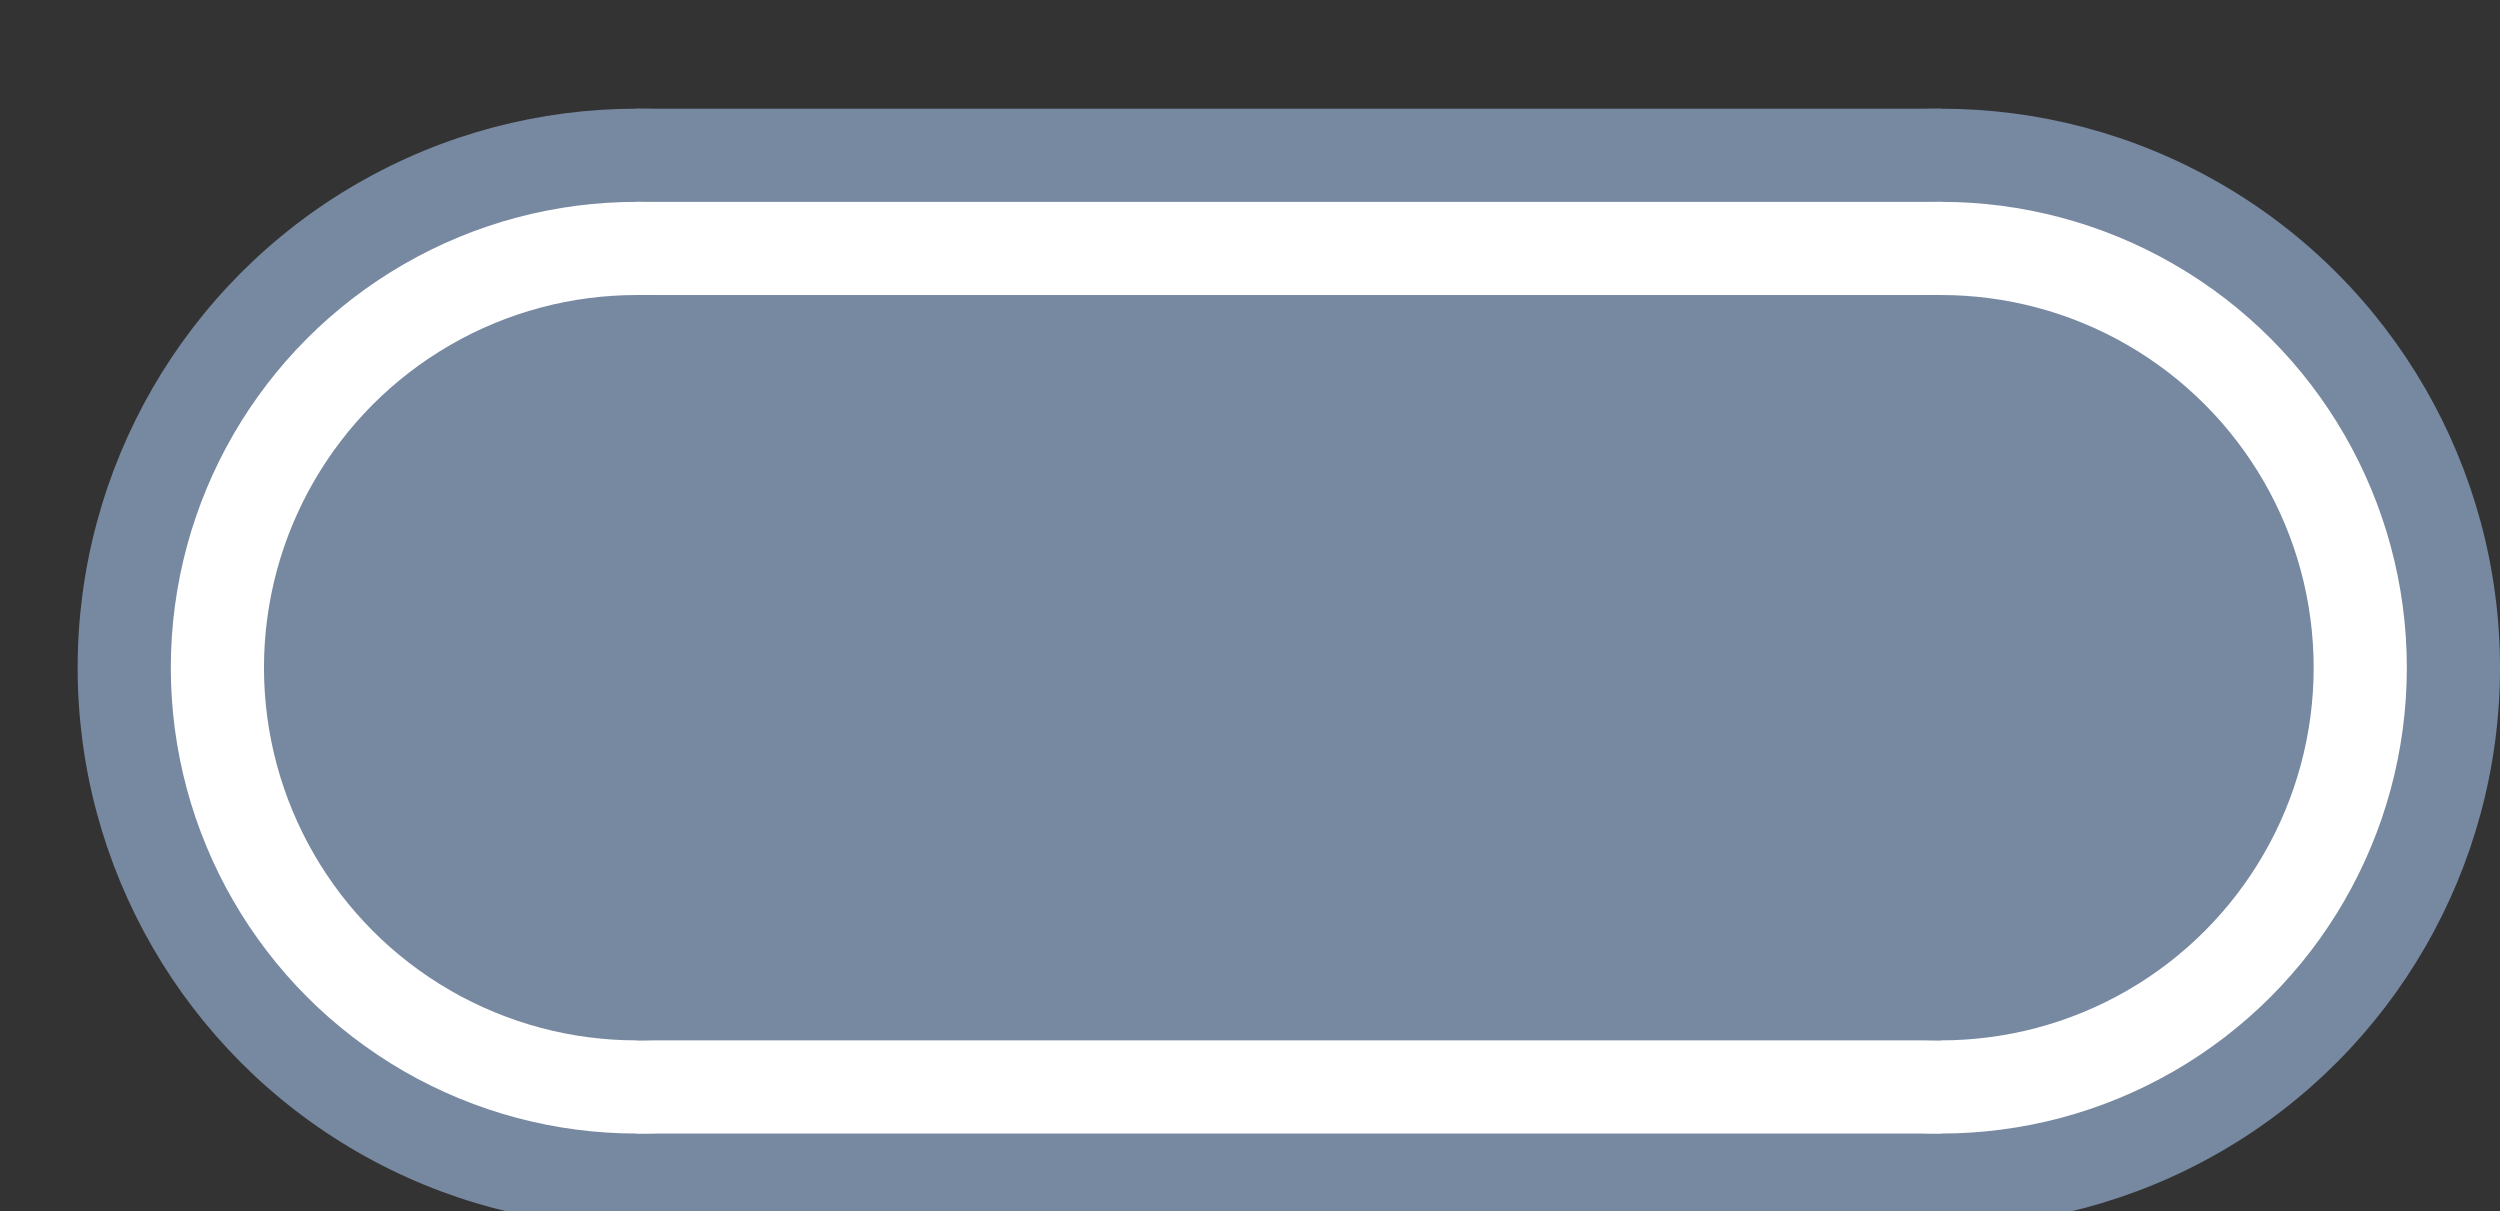 <svg xmlns="http://www.w3.org/2000/svg" width="100%" height="100%" viewBox="0 0 40.25 19.5">
<rect x="0" y="0" width="40.25" height="19.5" fill="#333333" stroke="none"/>
<g fill="#7788a1">
<circle cx="10.25" cy="10.75" r="9"/>
<rect x="10.25" y="1.75" width="21" height="18"/>
<circle cx="31.25" cy="10.75" r="9"/>
</g>
<g fill="white">
<circle cx="10.25" cy="10.75" r="7.5"/>
<rect x="10.25" y="3.25" width="21" height="15"/>
<circle cx="31.25" cy="10.75" r="7.5"/>
</g>
<g fill="#7788a1">
<circle cx="10.25" cy="10.75" r="6"/>
<rect x="10.25" y="4.75" width="21" height="12"/>
<circle cx="31.25" cy="10.75" r="6"/>
</g>
</svg>